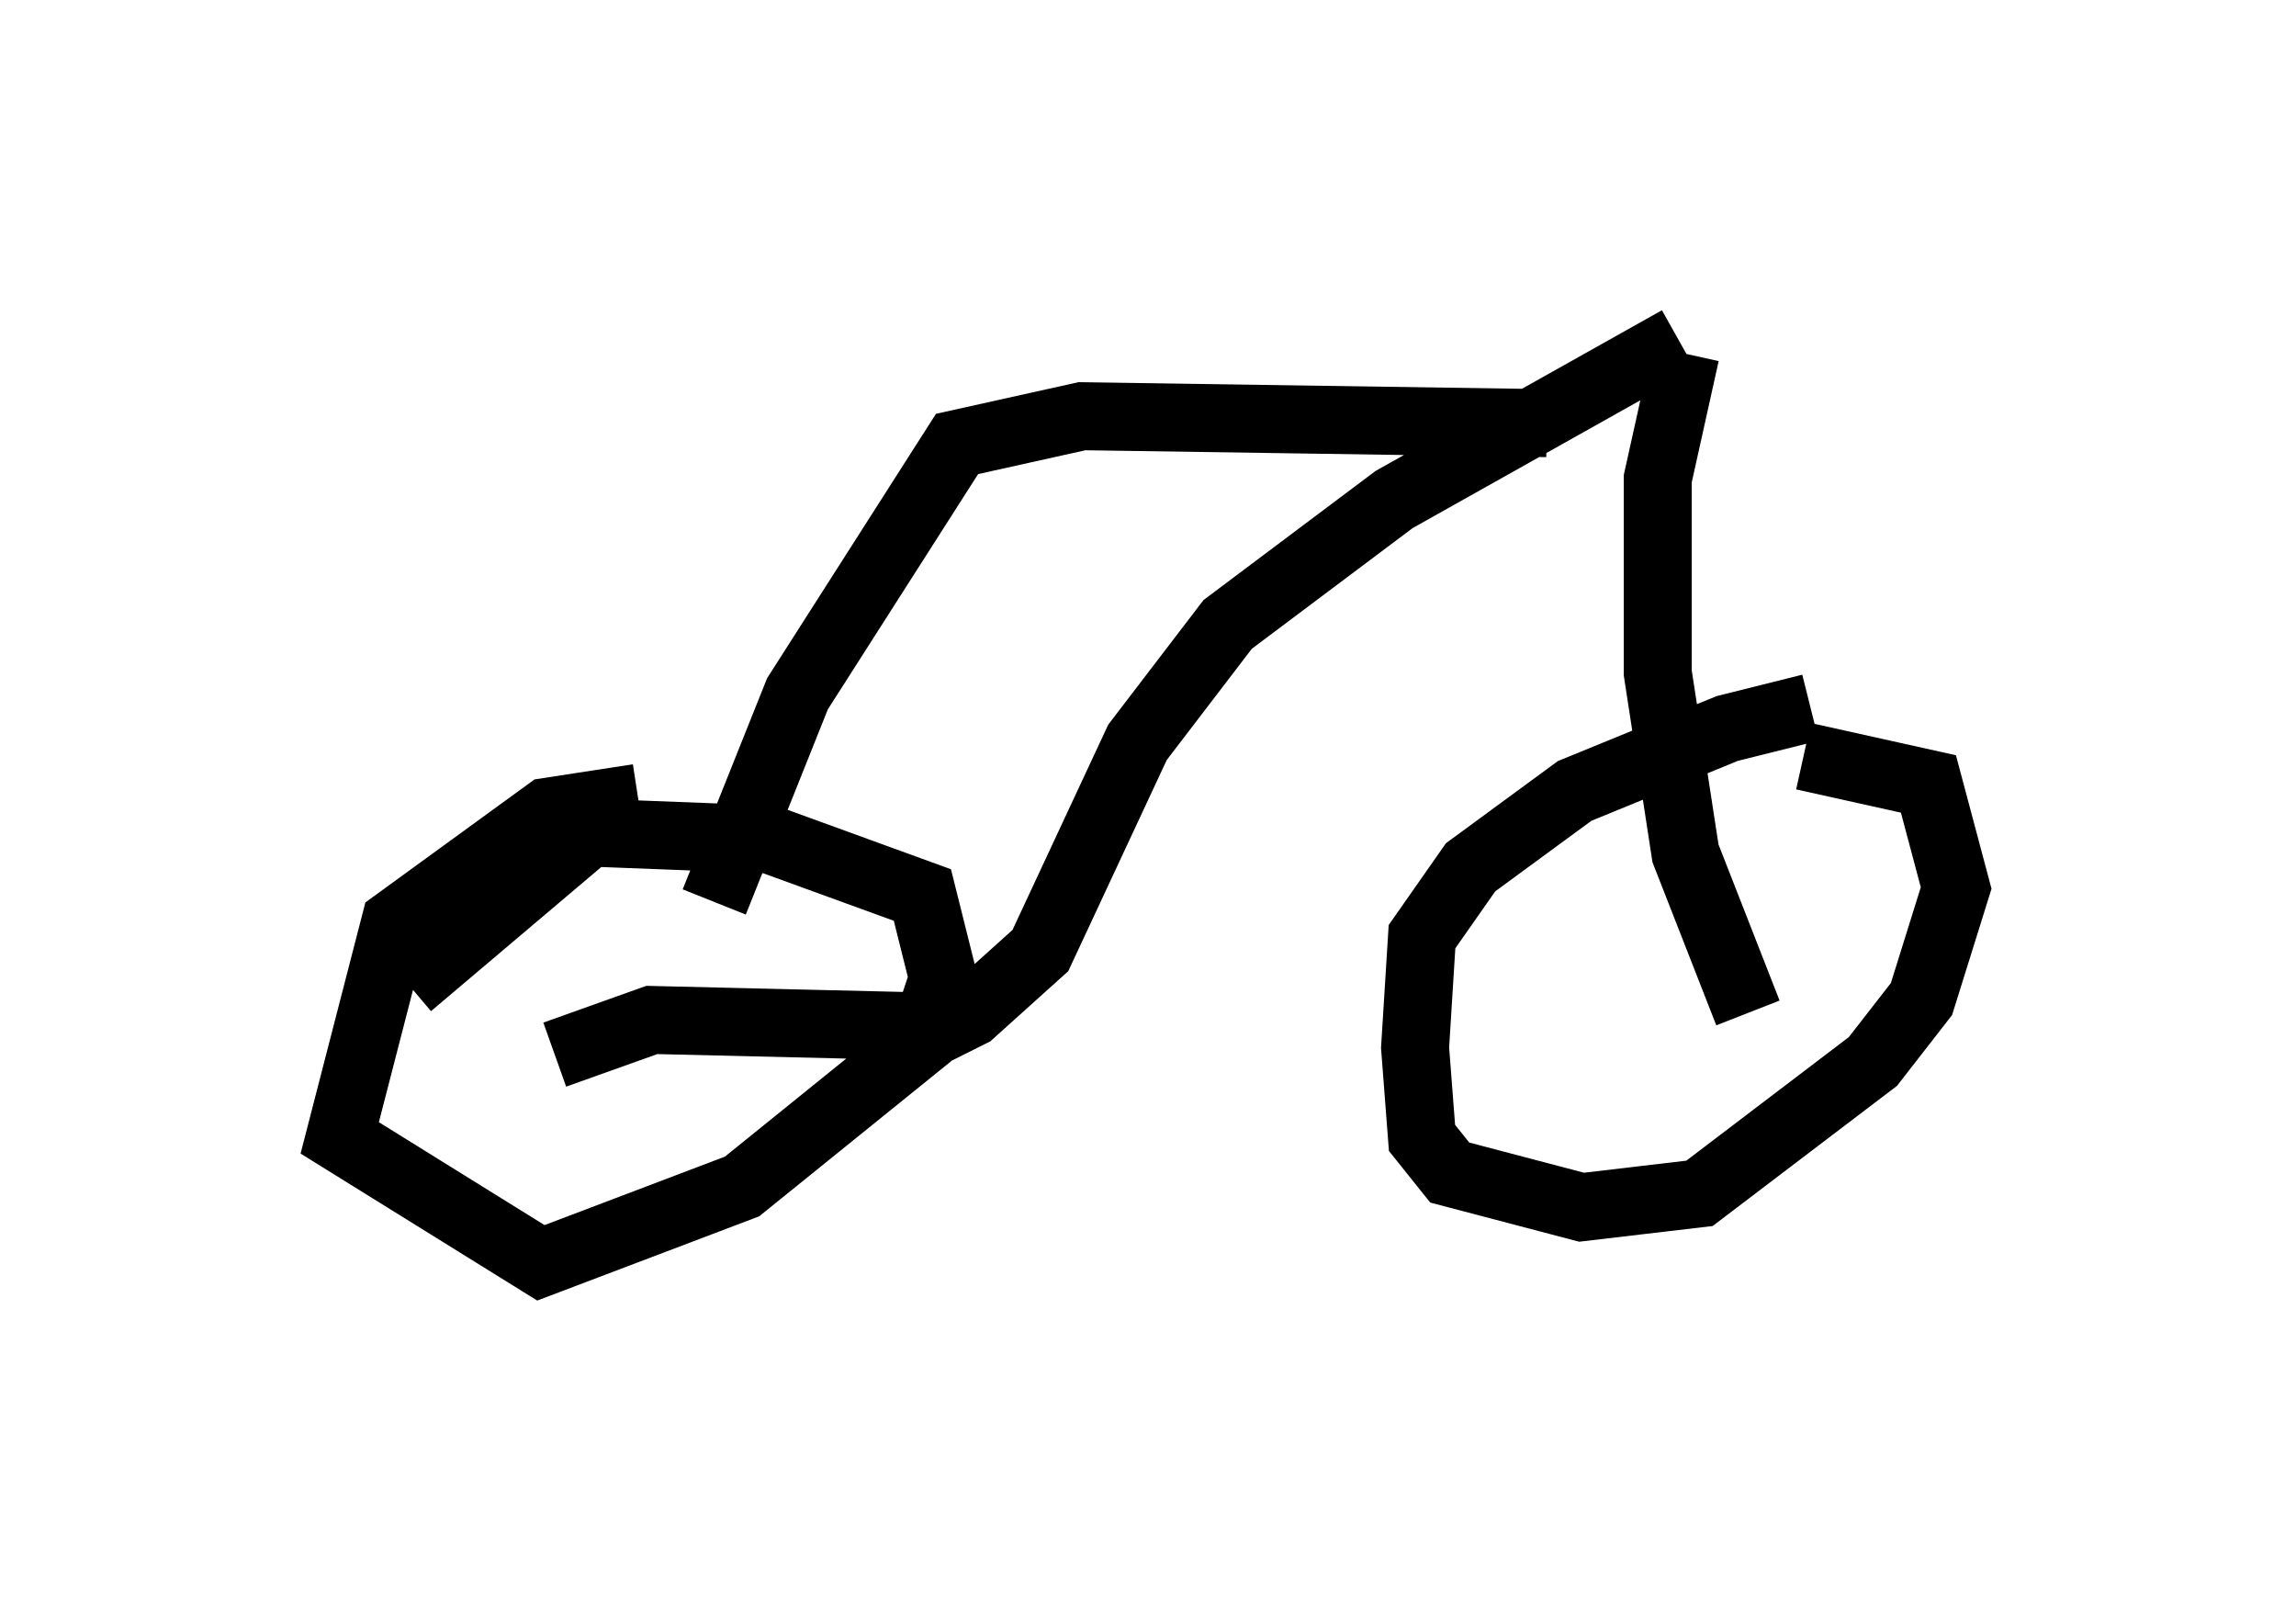 <?xml version="1.0" encoding="utf-8" ?>
<svg baseProfile="full" height="23.577" version="1.1" width="33.786" xmlns="http://www.w3.org/2000/svg" xmlns:ev="http://www.w3.org/2001/xml-events" xmlns:xlink="http://www.w3.org/1999/xlink"><defs /><rect fill="white" height="23.577" width="33.786" x="0" y="0" /><path d="M27.867, 10.921 m-1.225, -0.51 l-1.225, 0.306 -2.246, 0.919 l-1.531, 1.123 -0.715, 1.021 l-0.102, 1.633 0.102, 1.327 l0.408, 0.51 1.94, 0.51 l1.735, -0.204 2.552, -1.94 l0.715, -0.919 0.51, -1.633 l-0.408, -1.531 -1.838, -0.408 m-17.15, 0.613 l-1.327, 0.204 -2.246, 1.633 l-0.817, 3.165 2.96, 1.838 l2.96, -1.123 2.654, -2.144 l0.306, -0.919 -0.306, -1.225 l-2.246, -0.817 -2.654, -0.102 l-2.654, 2.246 m19.702, 0.408 l-0.919, -2.348 -0.408, -2.654 l0.0, -2.858 0.408, -1.838 m-0.102, -0.204 l-4.185, 2.348 -2.45, 1.838 l-1.327, 1.735 -1.429, 3.063 l-1.021, 0.919 -0.408, 0.204 l-4.288, -0.102 -1.429, 0.51 m14.598, -9.29 l-6.84, -0.102 -1.838, 0.408 l-2.348, 3.675 -1.225, 3.063 " fill="none" stroke="black" stroke-width="1" /></svg>